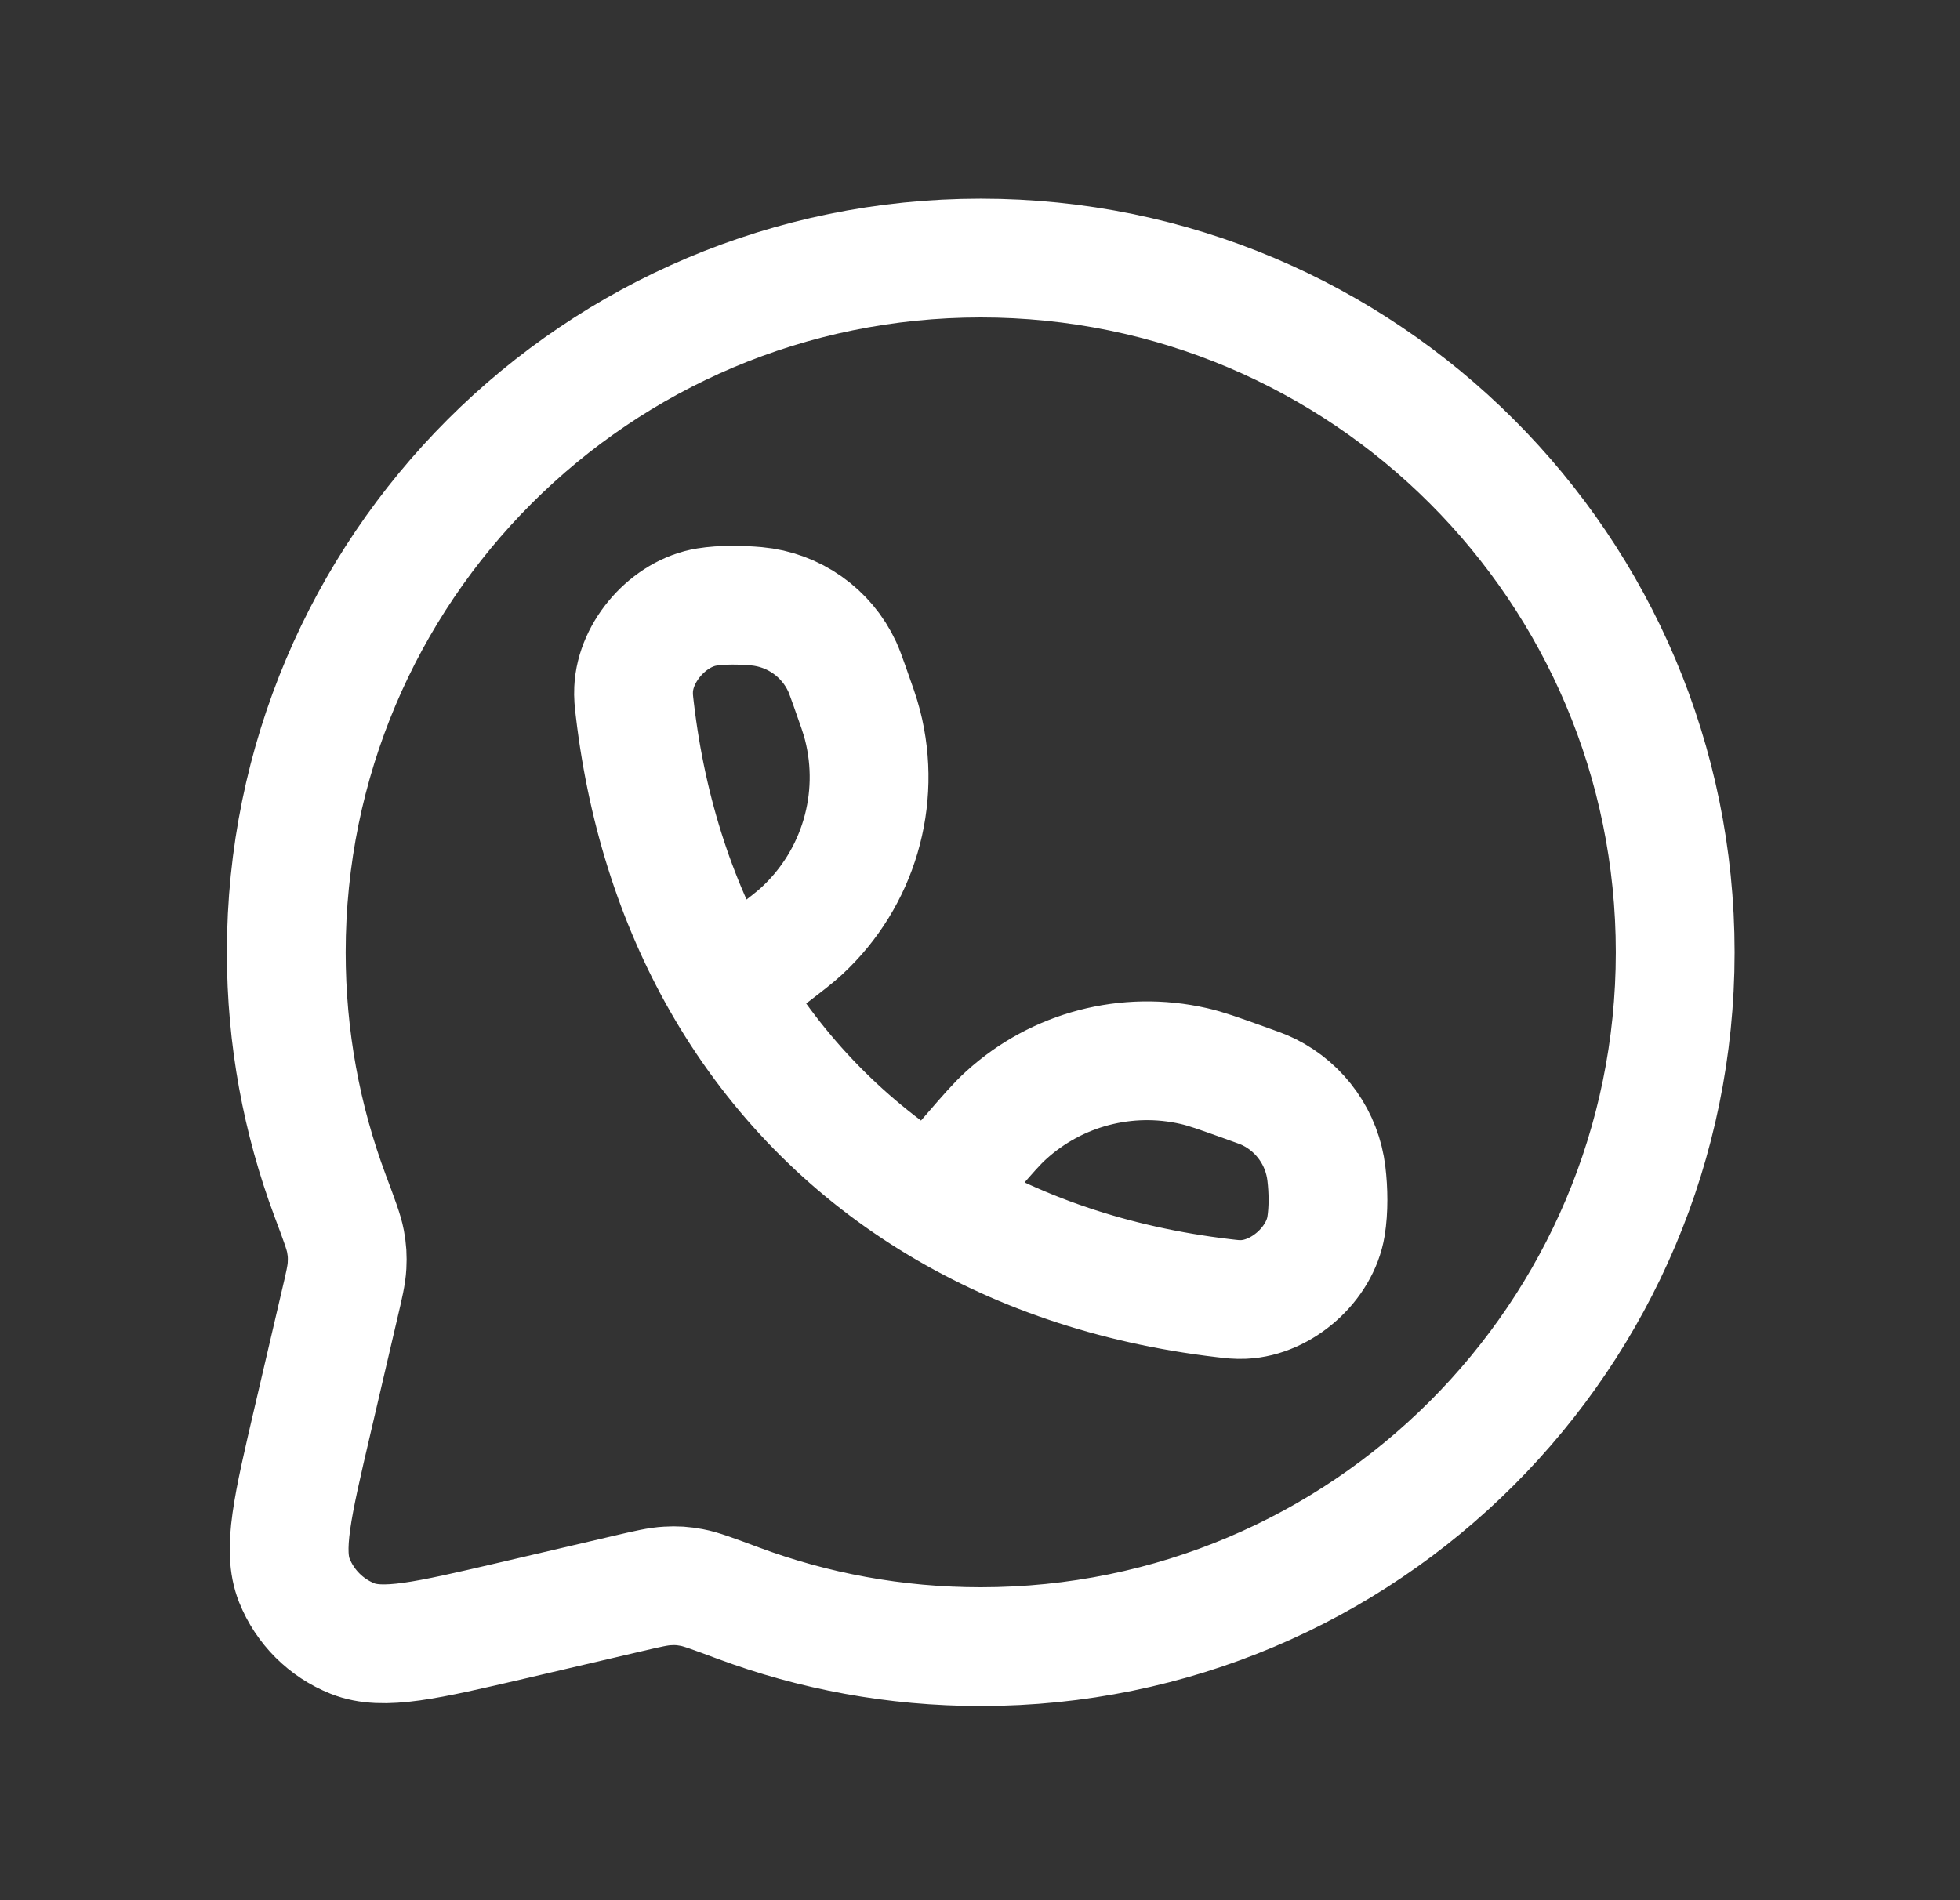 <svg width="33" height="32" viewBox="0 0 33 32" fill="none" xmlns="http://www.w3.org/2000/svg">
<rect x="0" y="0" width="33" height="32" fill="#333333" stroke="none"/>
<g id="Social/Whatsapp">
<path id="Vector" d="M12.23 16.671C11.426 15.309 10.898 13.721 10.689 11.952C10.671 11.802 10.663 11.727 10.668 11.608C10.697 10.965 11.264 10.326 11.899 10.223C12.157 10.181 12.475 10.187 12.737 10.21C13.365 10.267 13.915 10.655 14.18 11.227C14.213 11.299 14.242 11.381 14.301 11.545C14.421 11.884 14.482 12.053 14.522 12.211C14.844 13.465 14.452 14.794 13.503 15.674C13.383 15.785 13.241 15.894 12.956 16.113L12.23 16.671ZM12.23 16.671C13.086 18.12 14.253 19.314 15.678 20.198M15.678 20.198C17.083 21.071 18.74 21.642 20.597 21.861C20.747 21.879 20.822 21.888 20.941 21.883C21.584 21.854 22.222 21.287 22.326 20.651C22.371 20.37 22.366 20.047 22.332 19.764C22.262 19.173 21.899 18.657 21.366 18.392C21.272 18.345 21.164 18.307 20.948 18.23C20.518 18.076 20.304 17.999 20.101 17.953C18.975 17.695 17.794 18.004 16.94 18.782C16.786 18.921 16.637 19.093 16.34 19.436L15.678 20.198ZM16.513 27.73C22.97 27.73 28.205 22.495 28.205 16.038C28.205 9.581 22.97 4.346 16.513 4.346C10.055 4.346 4.82 9.581 4.82 16.038C4.82 17.477 5.08 18.856 5.556 20.13C5.711 20.544 5.789 20.752 5.817 20.904C5.845 21.059 5.851 21.157 5.843 21.314C5.835 21.469 5.795 21.64 5.714 21.984L5.263 23.917C4.923 25.374 4.752 26.103 4.956 26.615C5.135 27.062 5.489 27.416 5.936 27.594C6.448 27.798 7.176 27.628 8.634 27.288L10.567 26.836C10.91 26.756 11.082 26.716 11.236 26.708C11.393 26.699 11.492 26.706 11.646 26.734C11.799 26.762 12.006 26.84 12.421 26.994C13.695 27.47 15.073 27.73 16.513 27.73Z" stroke="white" stroke-width="2" stroke-linecap="round" stroke-linejoin="round"/>
</g>
</svg>
